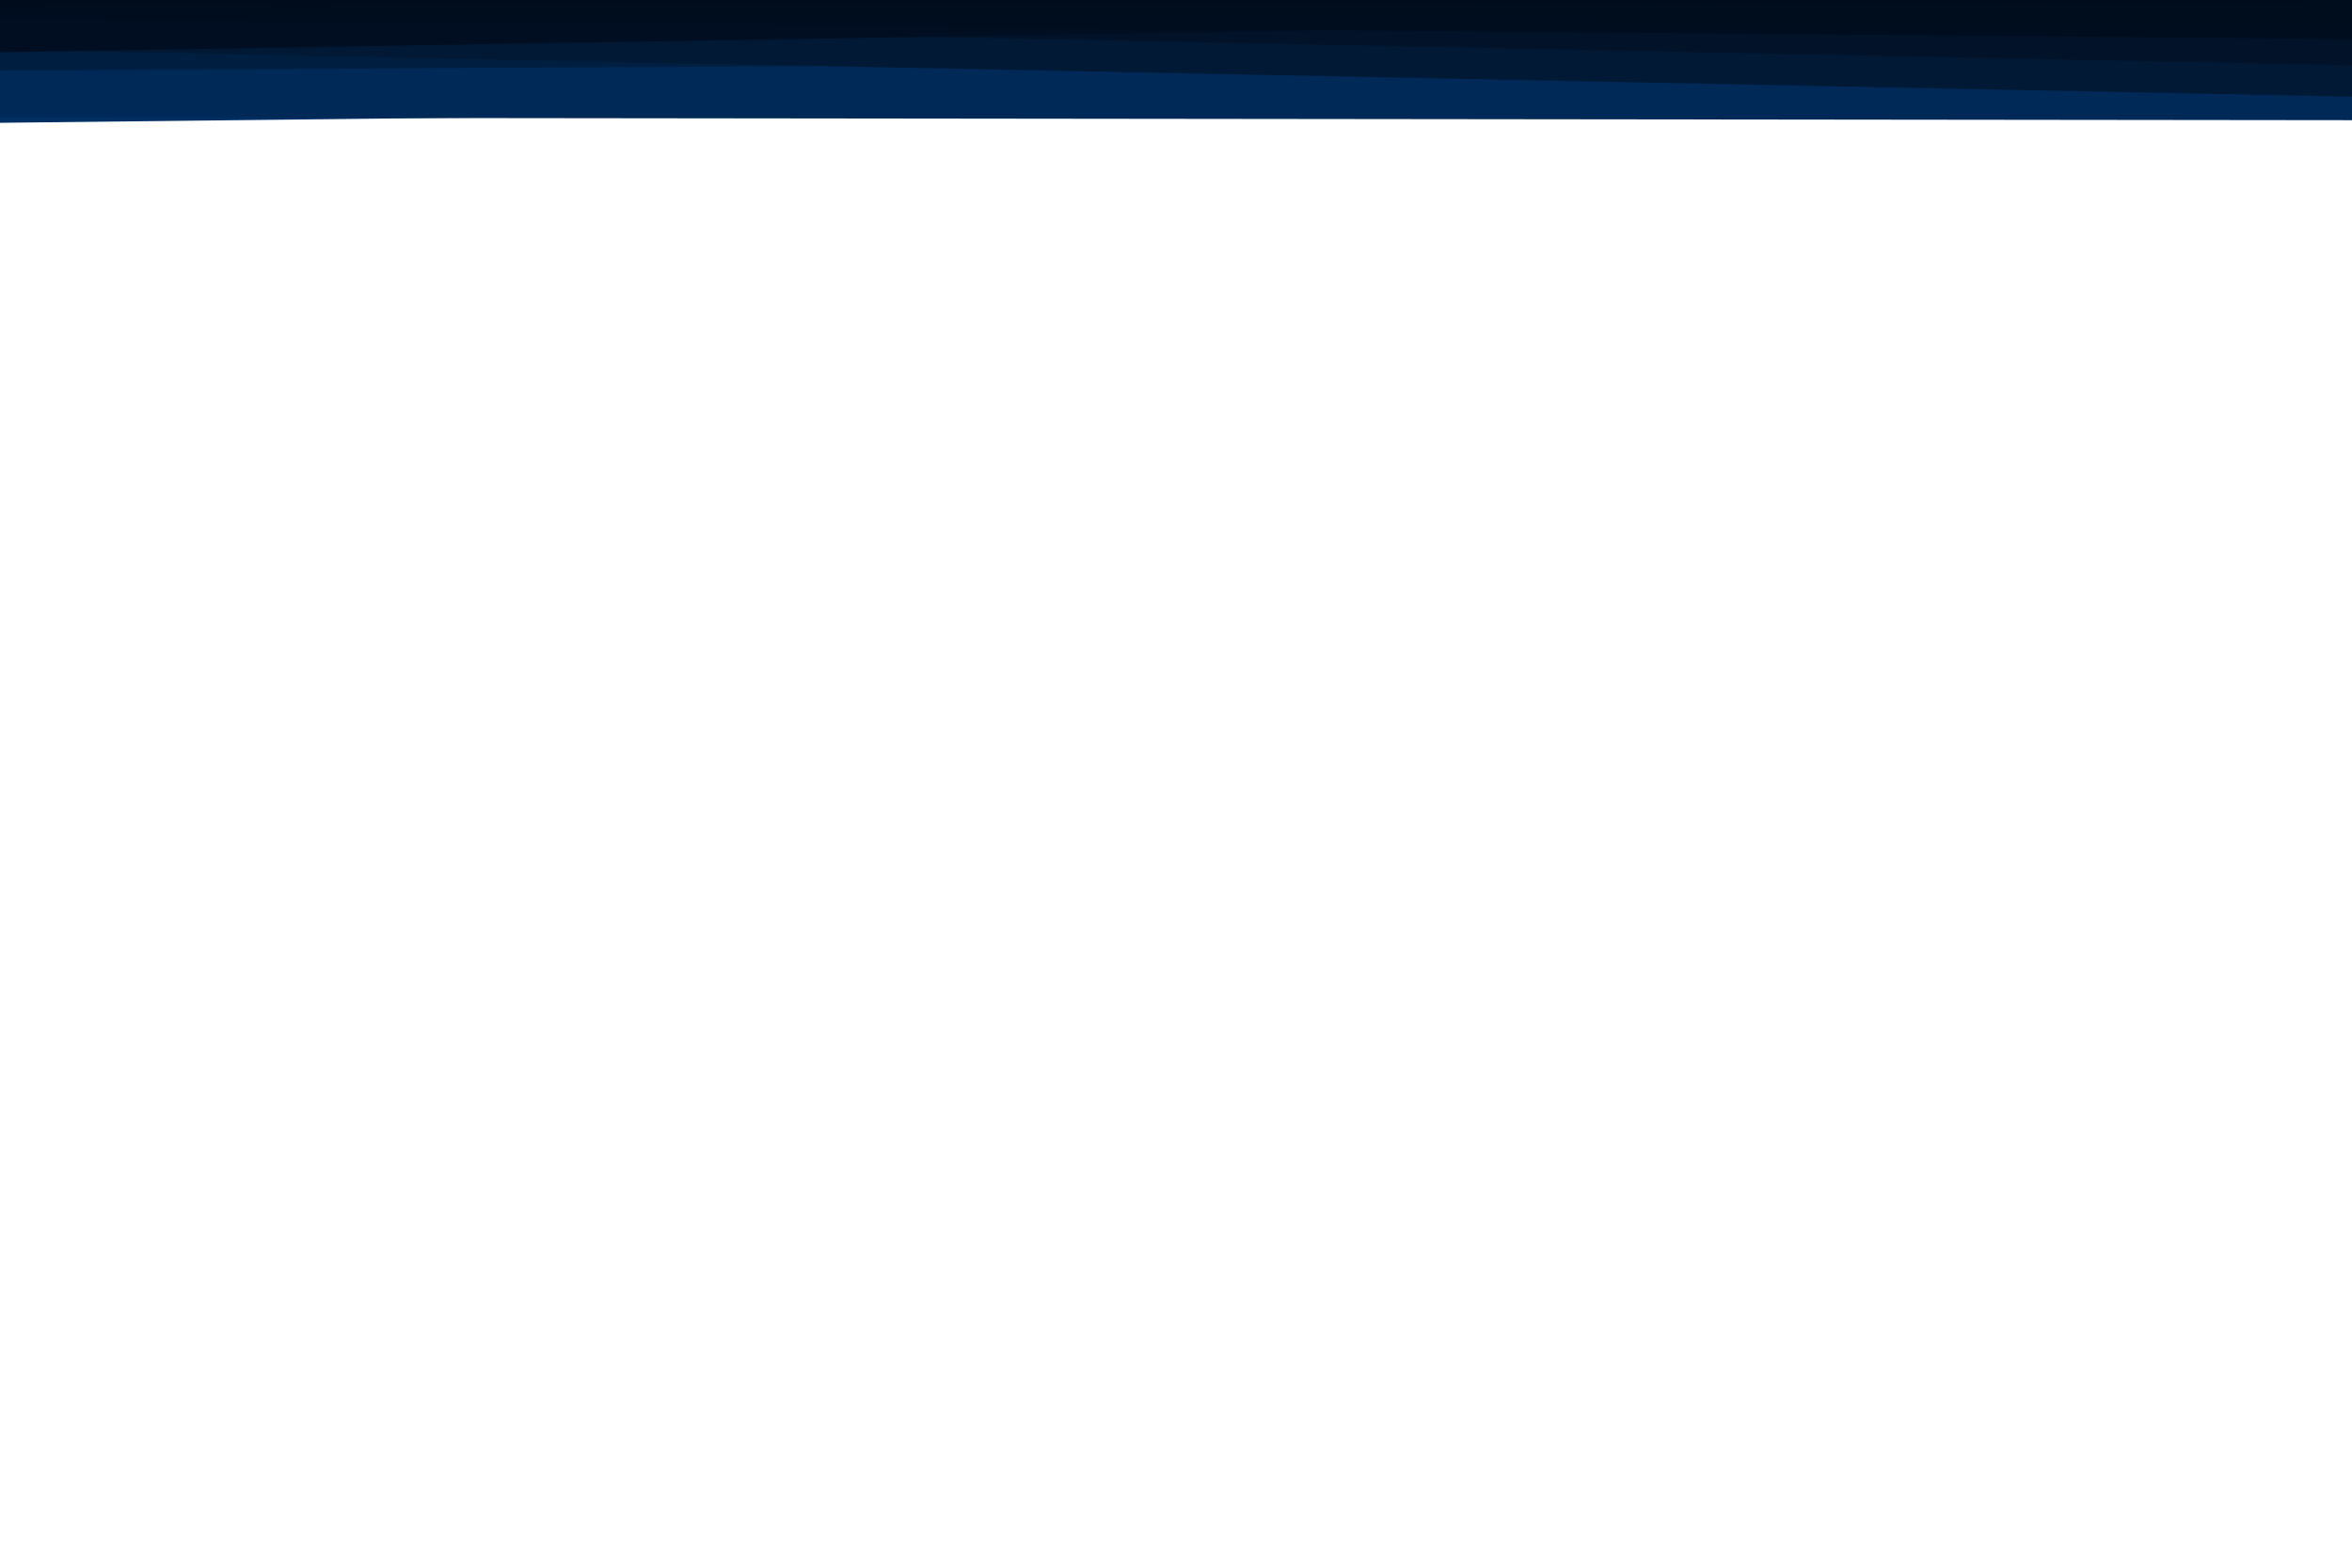 <svg id="visual" viewBox="0 0 900 600" width="900" height="600" xmlns="http://www.w3.org/2000/svg" xmlns:xlink="http://www.w3.org/1999/xlink" version="1.1"><rect x="0" y="0" width="900" height="600" fill="#fff"></rect><path d="M0 47L900 37L900 0L0 0Z" fill="#002f64"></path><path d="M0 45L900 46L900 0L0 0Z" fill="#002958"></path><path d="M0 22L900 25L900 0L0 0Z" fill="#00244c"></path><path d="M0 27L900 22L900 0L0 0Z" fill="#001e40"></path><path d="M0 19L900 37L900 0L0 0Z" fill="#011934"></path><path d="M0 7L900 25L900 0L0 0Z" fill="#021329"></path><path d="M0 10L900 13L900 0L0 0Z" fill="#010f23"></path><path d="M0 20L900 5L900 0L0 0Z" fill="#010e22"></path><path d="M0 5L900 8L900 0L0 0Z" fill="#010e20"></path><path d="M0 7L900 15L900 0L0 0Z" fill="#000d1f"></path><path d="M0 4L900 9L900 0L0 0Z" fill="#000d1d"></path><path d="M0 2L900 1L900 0L0 0Z" fill="#000c1c"></path></svg>